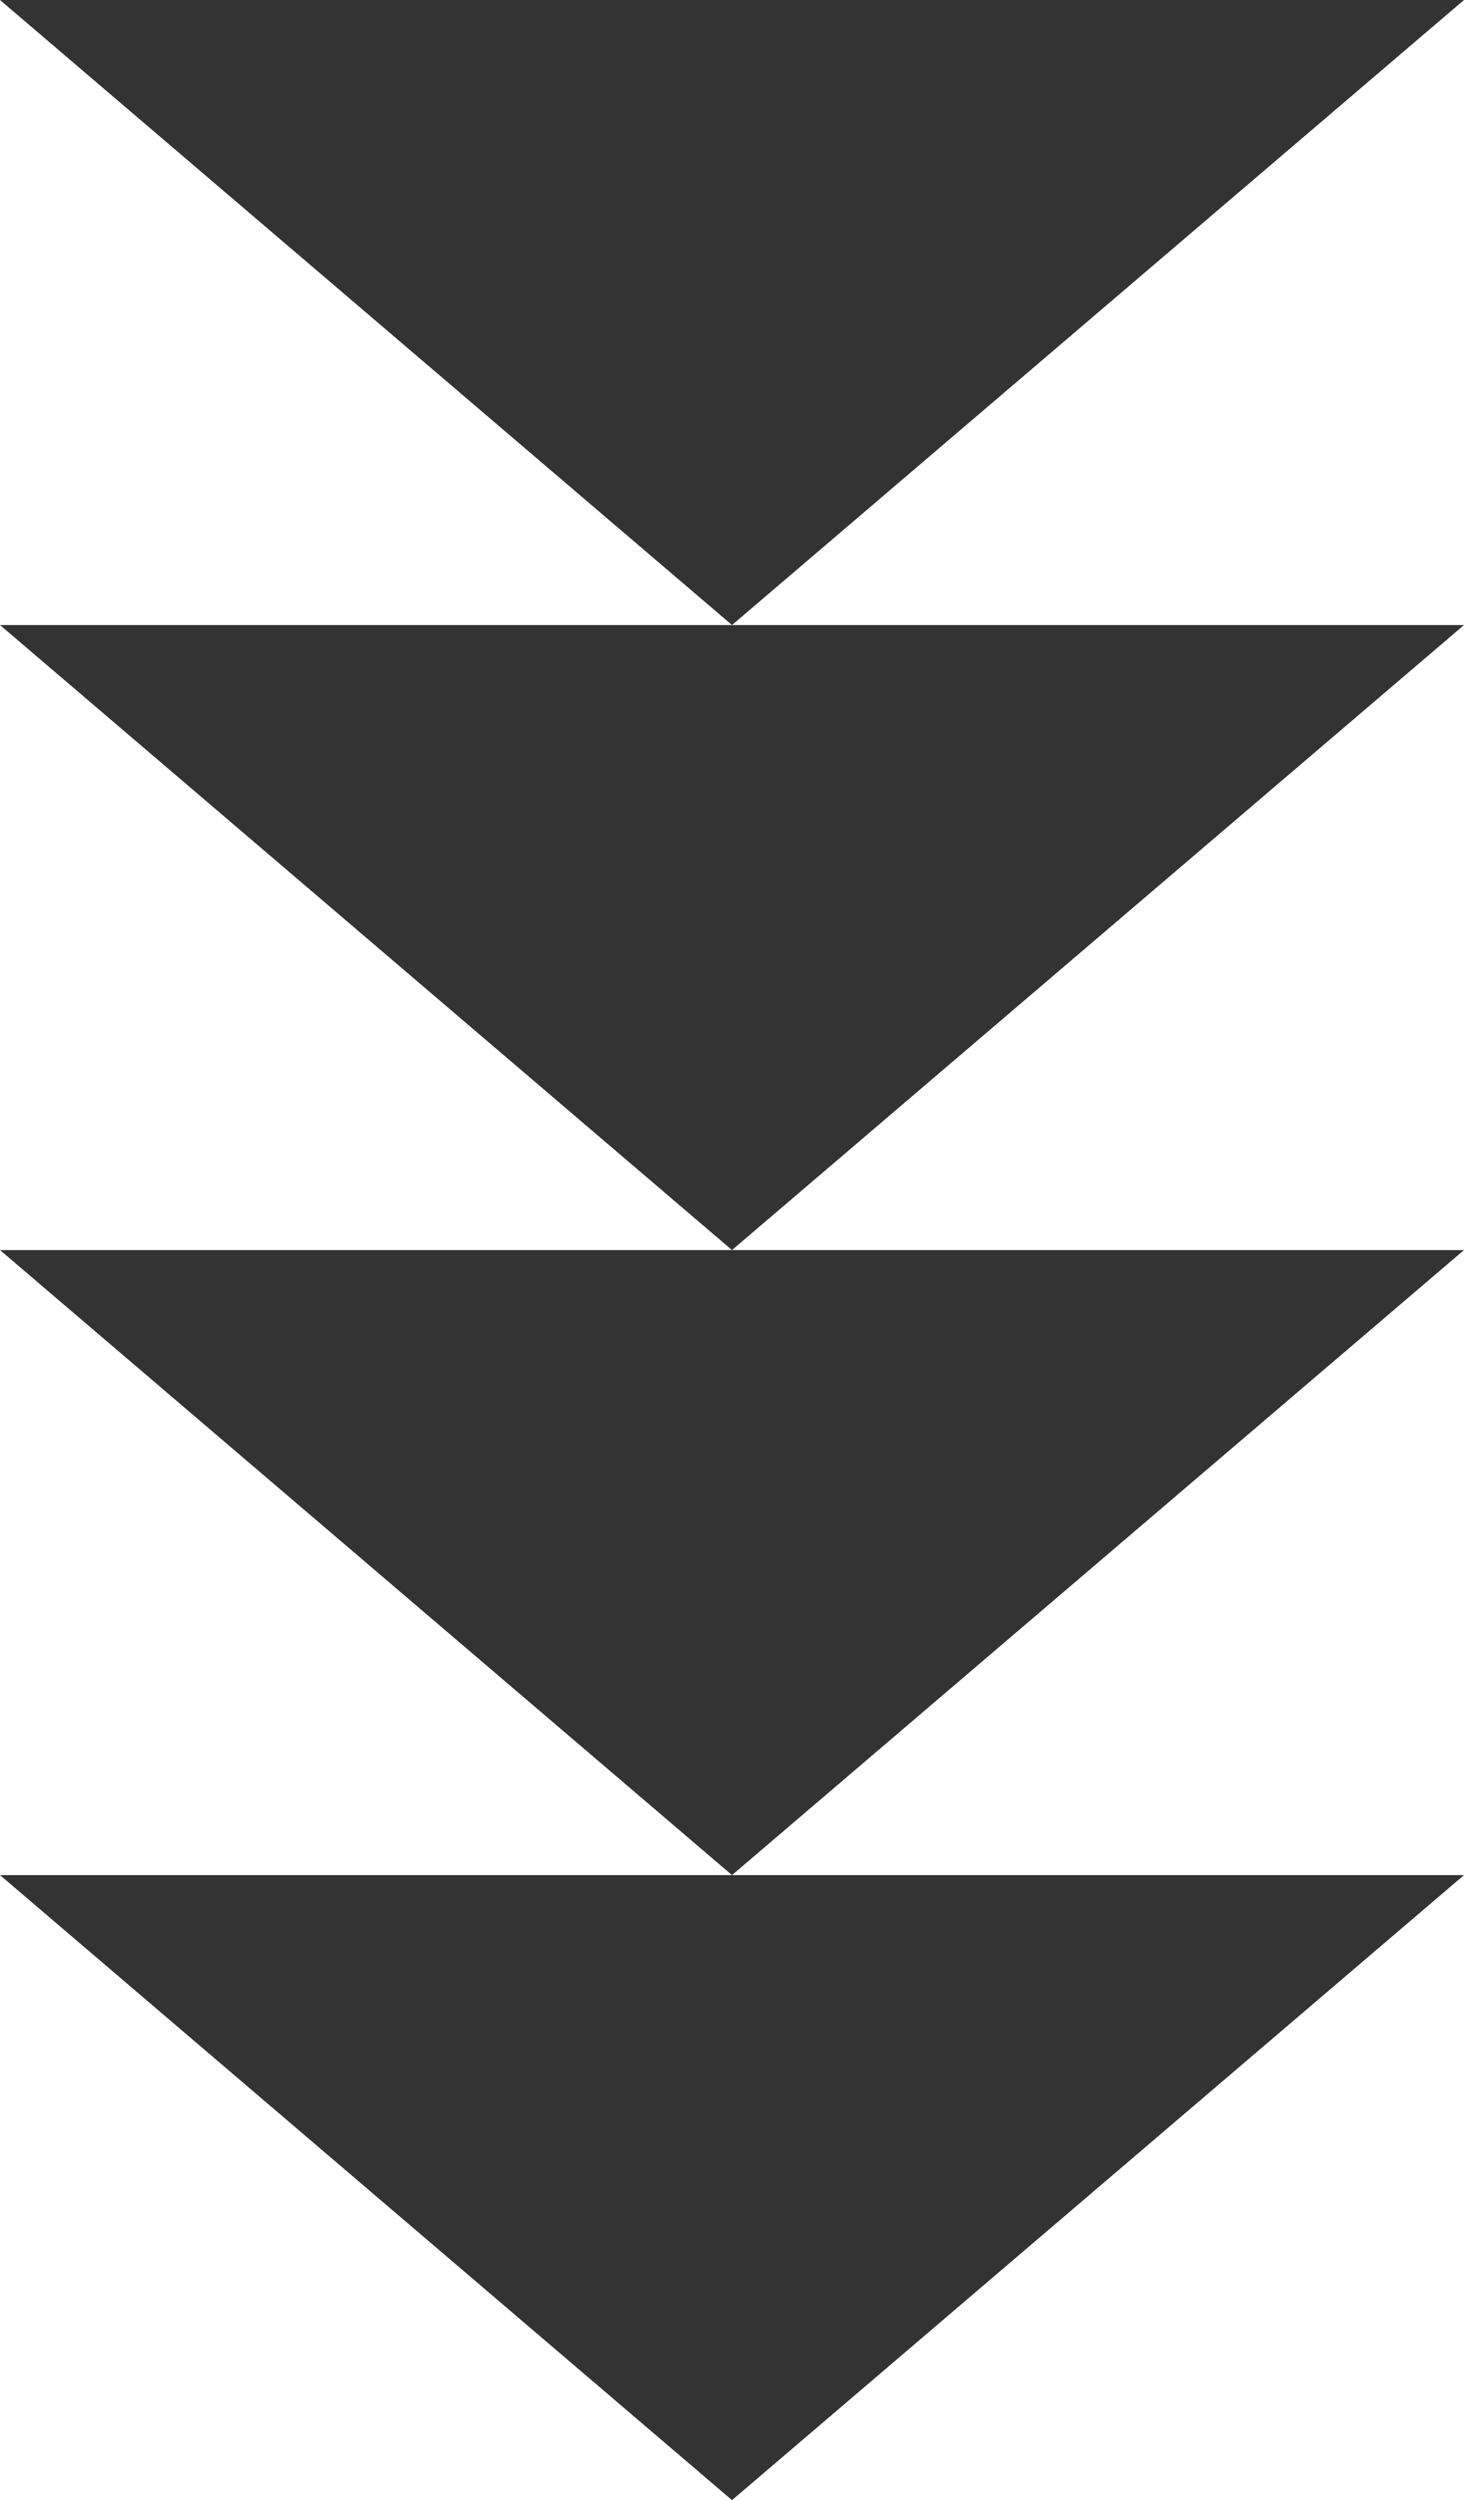 <svg width="65" height="111" viewBox="0 0 65 111" fill="none" xmlns="http://www.w3.org/2000/svg">
<path fill-rule="evenodd" clip-rule="evenodd" d="M32.5 27.75L0 0L65 0L32.5 27.75ZM32.5 55.5L0 27.75L32.5 27.75L65 27.75L32.5 55.5ZM32.5 83.25L0 55.5L32.5 55.5L65 55.5L32.5 83.25ZM32.5 83.25H0L32.5 111L65 83.25L32.5 83.25Z" fill="#333333"/>
</svg>
